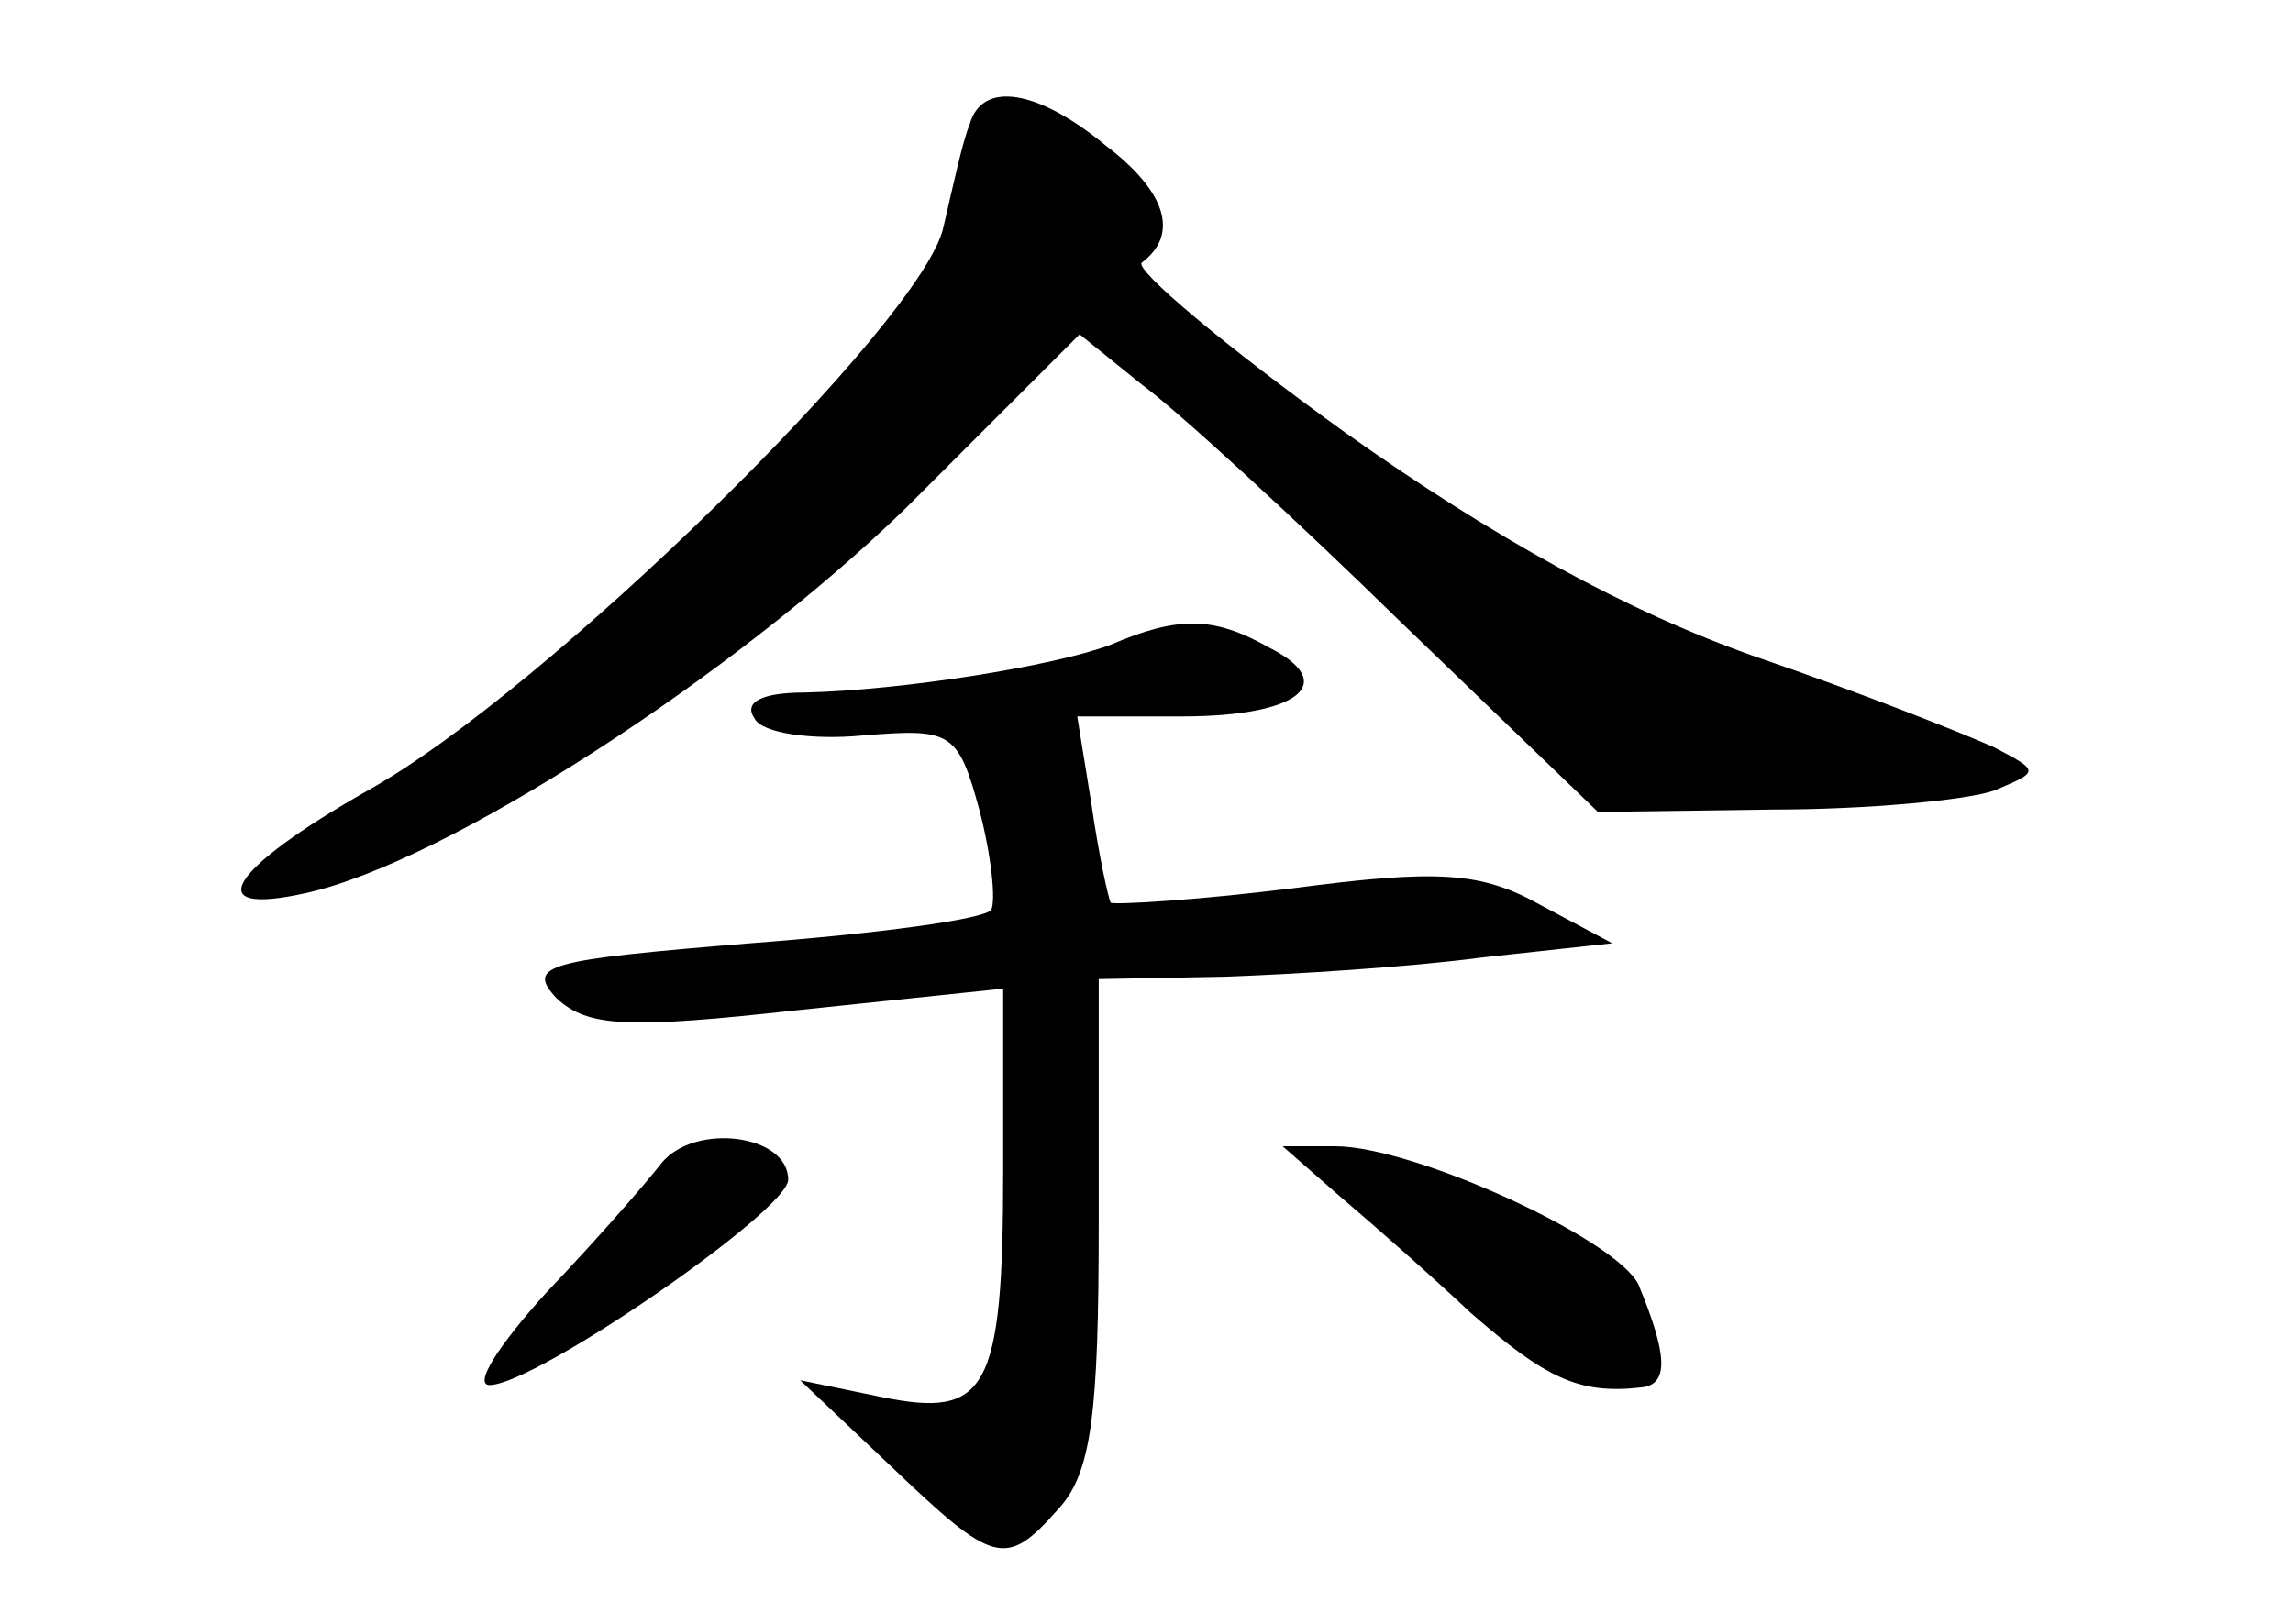<?xml version="1.0" standalone="no"?>
<!DOCTYPE svg PUBLIC "-//W3C//DTD SVG 20010904//EN"
 "http://www.w3.org/TR/2001/REC-SVG-20010904/DTD/svg10.dtd">
<svg version="1.0" xmlns="http://www.w3.org/2000/svg"
 width="96pt" height="68pt" viewBox="0 0 96 68"
 preserveAspectRatio="xMidYMid meet">
<g transform="translate(0,68) scale(0.1,-0.1)"
fill="#000000" stroke="none">
<path d="M406 628 c-3 -7 -7 -26 -11 -43 -8 -39 -167 -195 -241 -236 -58 -33
-71 -53 -26 -43 59 13 179 91 251 161 l73 73 26 -21 c15 -11 64 -56 109 -100
l82 -79 73 1 c40 0 82 4 93 8 19 8 19 8 0 18 -11 5 -56 23 -100 38 -54 19
-110 50 -172 94 -50 36 -88 68 -85 71 16 12 10 30 -15 49 -29 24 -52 27 -57 9z"/>
<path d="M465 410 c-24 -9 -87 -19 -128 -20 -18 0 -26 -4 -21 -11 3 -6 24 -9
45 -7 37 3 40 2 49 -31 5 -19 7 -38 5 -42 -3 -4 -48 -10 -101 -14 -85 -7 -94
-9 -81 -23 13 -12 29 -13 101 -5 l86 9 0 -76 c0 -93 -7 -104 -51 -95 l-34 7
38 -36 c43 -41 48 -43 70 -18 14 15 17 40 17 120 l0 102 53 1 c28 1 77 4 107
8 l55 6 -30 16 c-25 14 -43 15 -104 7 -40 -5 -75 -7 -76 -6 -1 2 -5 20 -8 41
l-6 37 44 0 c49 0 66 14 36 29 -23 13 -38 13 -66 1z"/>
<path d="M277 193 c-7 -9 -28 -33 -48 -54 -20 -22 -31 -39 -24 -39 19 0 125
73 125 86 0 19 -39 24 -53 7z"/>
<path d="M561 179 c13 -11 38 -33 55 -49 31 -27 45 -34 71 -31 12 1 11 14 -1
43 -9 19 -94 58 -127 58 l-22 0 24 -21z"/>
</g>
</svg>
